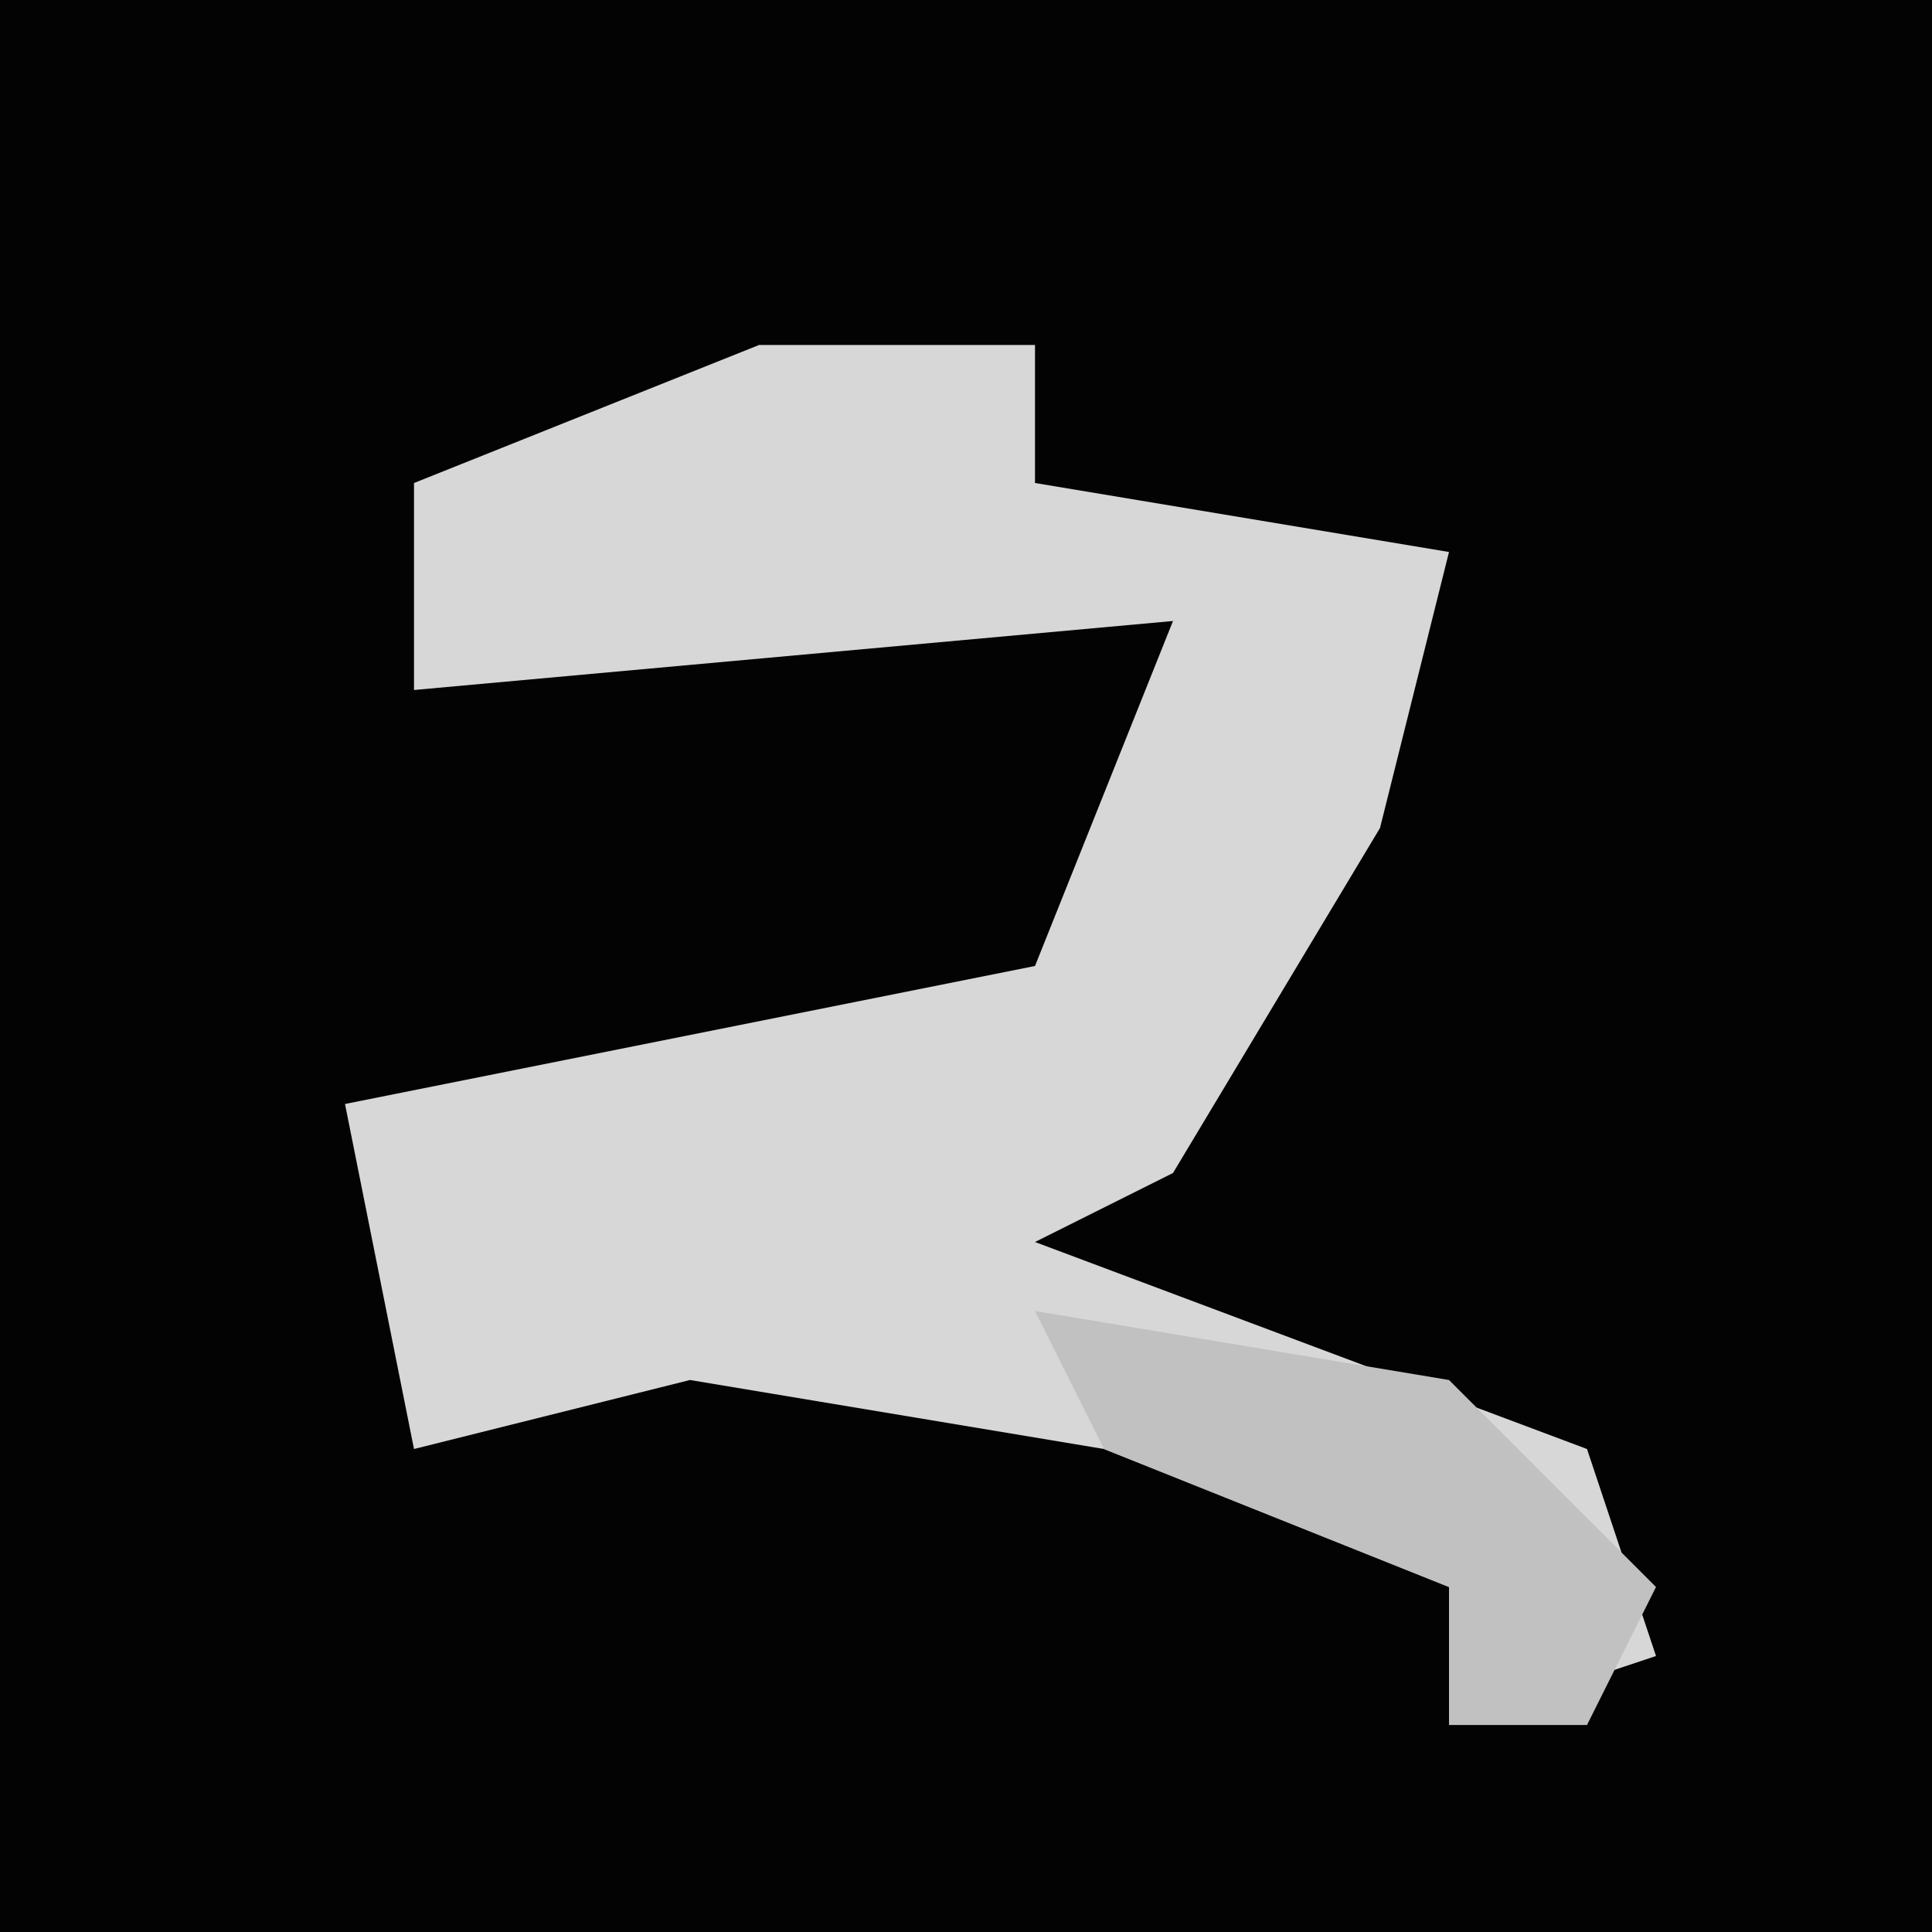 <?xml version="1.0" encoding="UTF-8"?>
<svg version="1.1" xmlns="http://www.w3.org/2000/svg" width="28" height="28">
<path d="M0,0 L28,0 L28,28 L0,28 Z " fill="#030303" transform="translate(0,0)"/>
<path d="M0,0 L4,0 L4,2 L10,3 L9,7 L6,12 L4,13 L12,16 L13,19 L10,20 L10,18 L5,16 L-1,15 L-5,16 L-6,11 L4,9 L6,4 L-5,5 L-5,2 Z " fill="#D7D7D7" transform="translate(11,5)"/>
<path d="M0,0 L6,1 L9,4 L8,6 L6,6 L6,4 L1,2 Z " fill="#C1C1C1" transform="translate(15,19)"/>
</svg>
